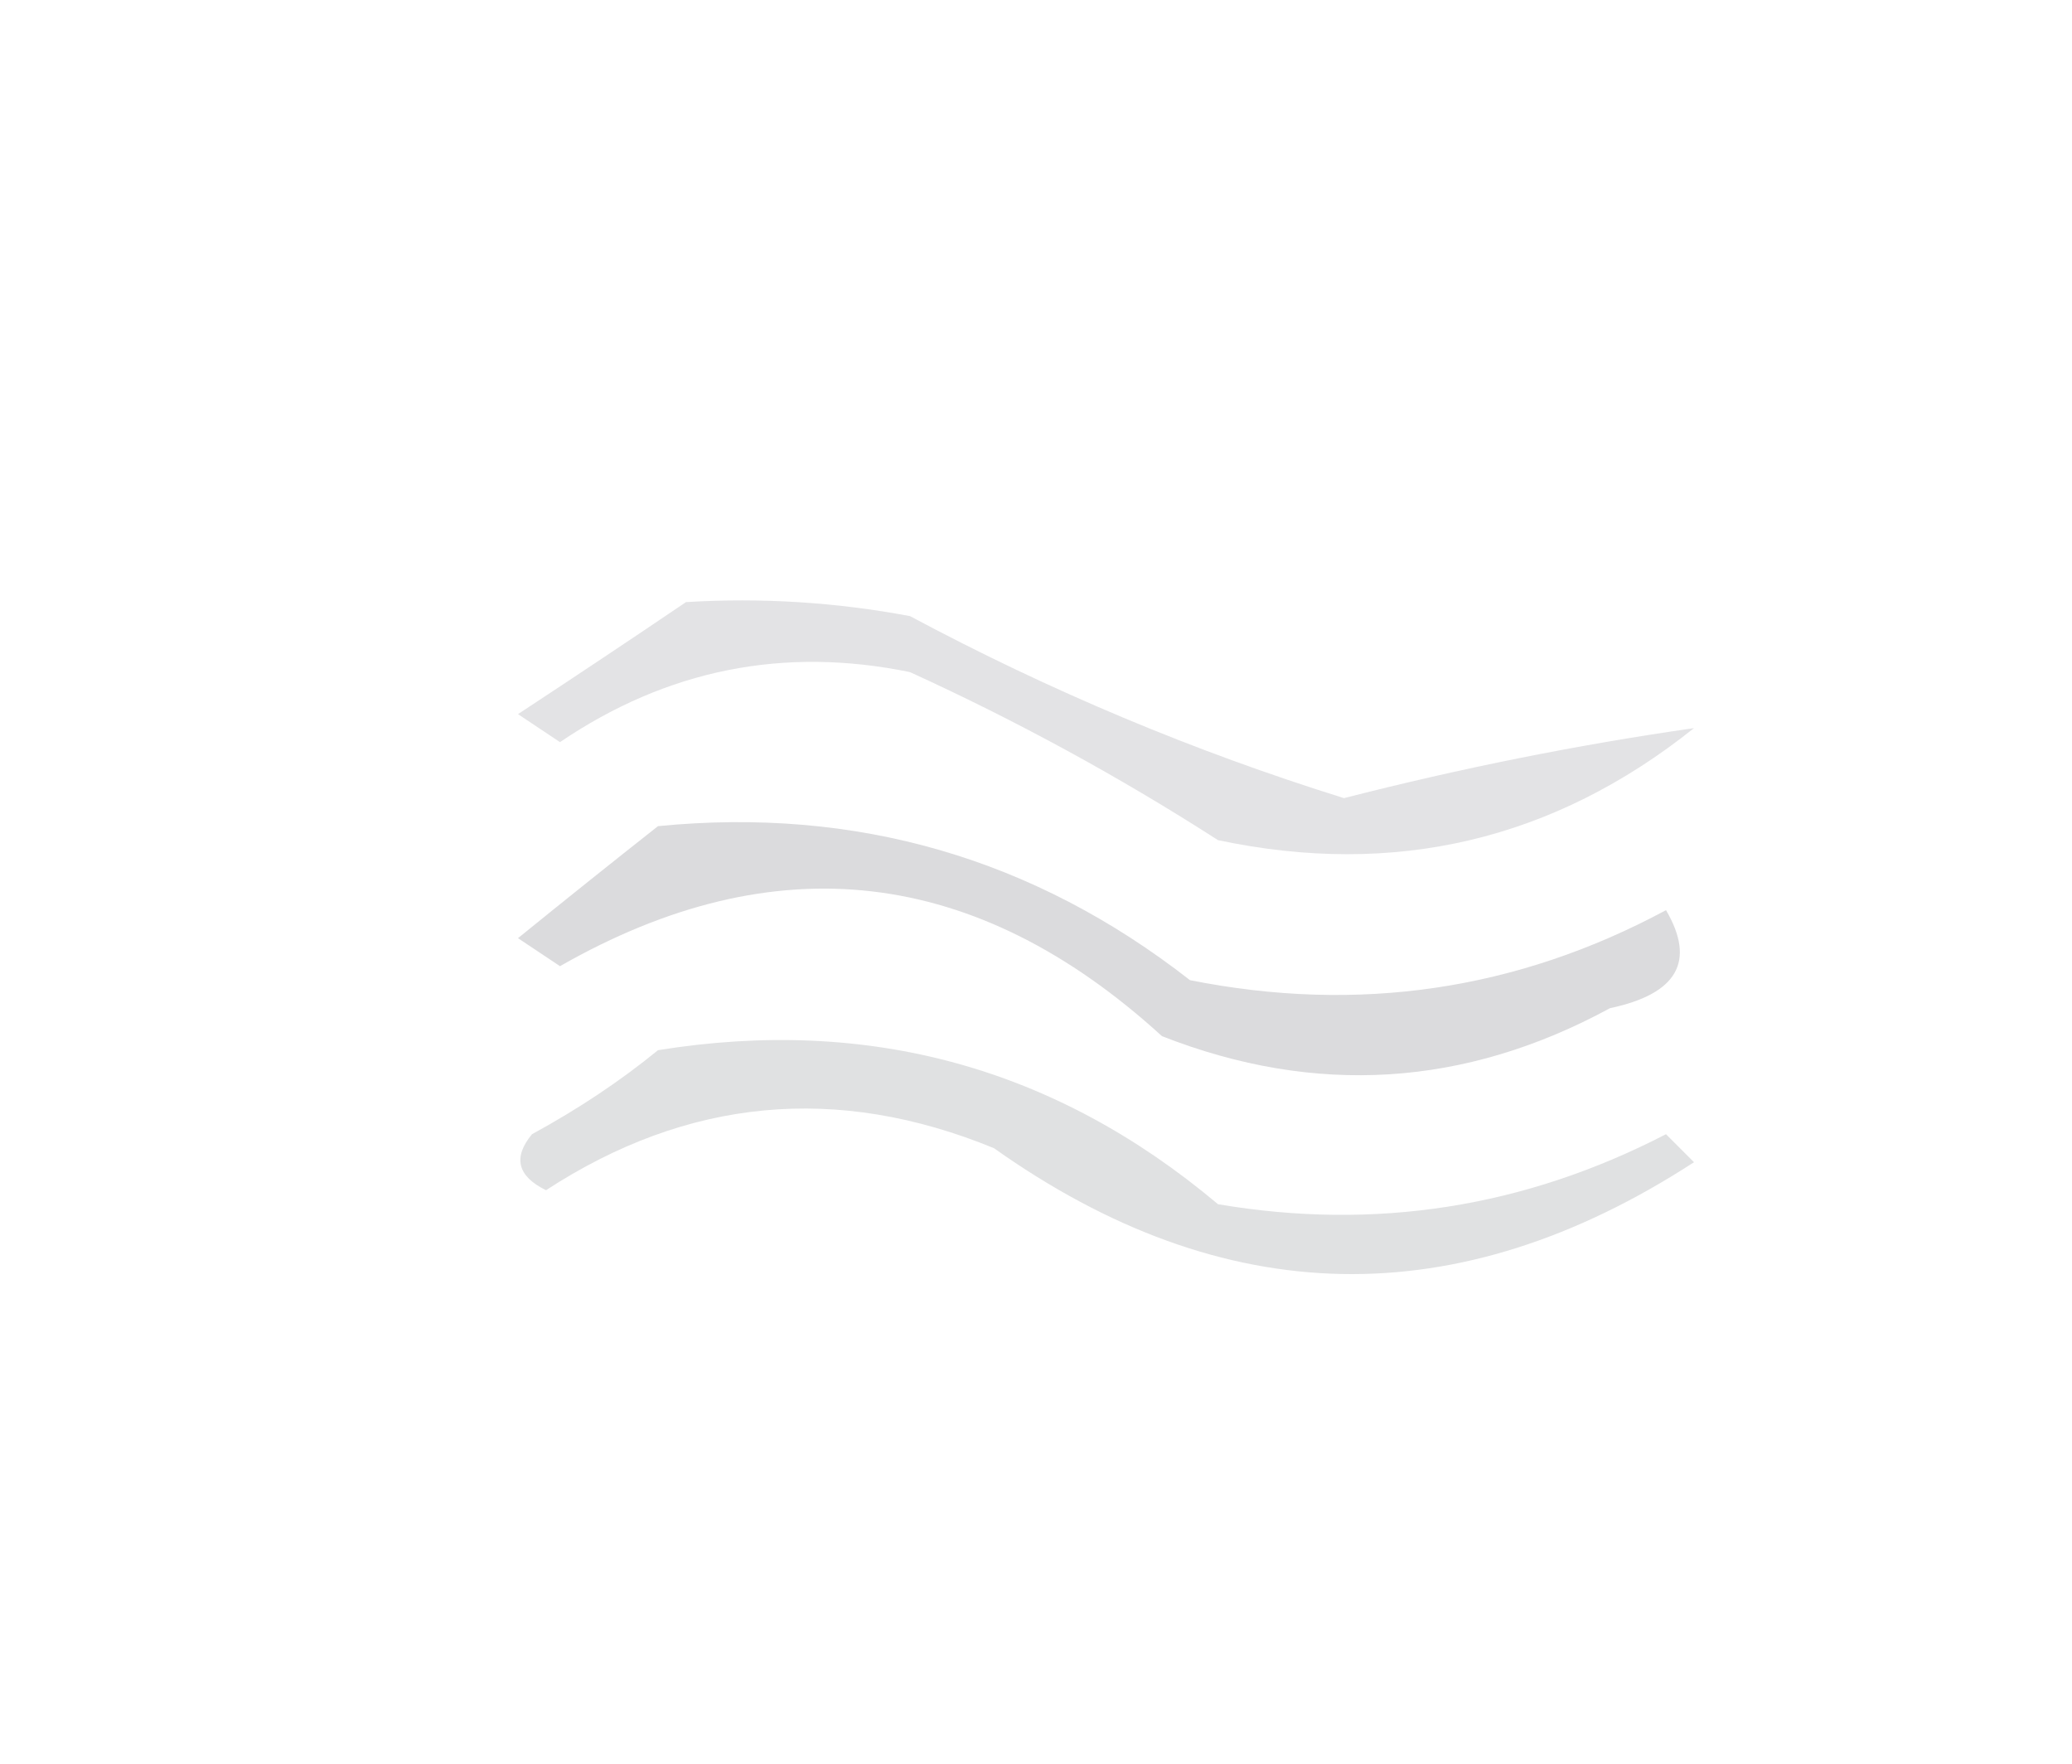 <?xml version="1.0" encoding="UTF-8"?>
<!DOCTYPE svg PUBLIC "-//W3C//DTD SVG 1.1//EN" "http://www.w3.org/Graphics/SVG/1.1/DTD/svg11.dtd">
<svg xmlns="http://www.w3.org/2000/svg" version="1.1" width="74px" height="63px" style="shape-rendering:geometricPrecision; text-rendering:geometricPrecision; image-rendering:optimizeQuality; fill-rule:evenodd; clip-rule:evenodd" xmlns:xlink="http://www.w3.org/1999/xlink">
<g><path style="opacity:1" fill="#e3e3e5" d="M 24.5,21.5 C 27.187,21.336 29.854,21.503 32.5,22C 37.485,24.666 42.652,26.833 48,28.5C 52.193,27.426 56.359,26.593 60.5,26C 55.48,30.004 49.813,31.337 43.5,30C 39.993,27.746 36.327,25.746 32.5,24C 27.994,23.073 23.827,23.906 20,26.5C 19.5,26.167 19,25.833 18.5,25.5C 20.565,24.143 22.565,22.81 24.5,21.5 Z"/></g>
<g><path style="opacity:1" fill="#dbdbdd" d="M 23.5,29.5 C 30.581,28.805 36.914,30.639 42.5,35C 48.508,36.196 54.175,35.363 59.5,32.5C 60.571,34.325 59.904,35.492 57.5,36C 52.317,38.815 46.984,39.148 41.5,37C 34.858,30.94 27.692,30.107 20,34.5C 19.5,34.167 19,33.833 18.5,33.5C 20.21,32.113 21.877,30.779 23.5,29.5 Z"/></g>
<g><path style="opacity:1" fill="#e0e1e2" d="M 23.5,37.5 C 31.034,36.286 37.701,38.12 43.5,43C 49.105,43.951 54.438,43.118 59.5,40.5C 59.833,40.833 60.167,41.167 60.5,41.5C 52.046,46.989 43.712,46.822 35.5,41C 29.899,38.7 24.565,39.2 19.5,42.5C 18.479,41.998 18.312,41.332 19,40.5C 20.652,39.601 22.152,38.601 23.5,37.5 Z"/></g>
</svg>
